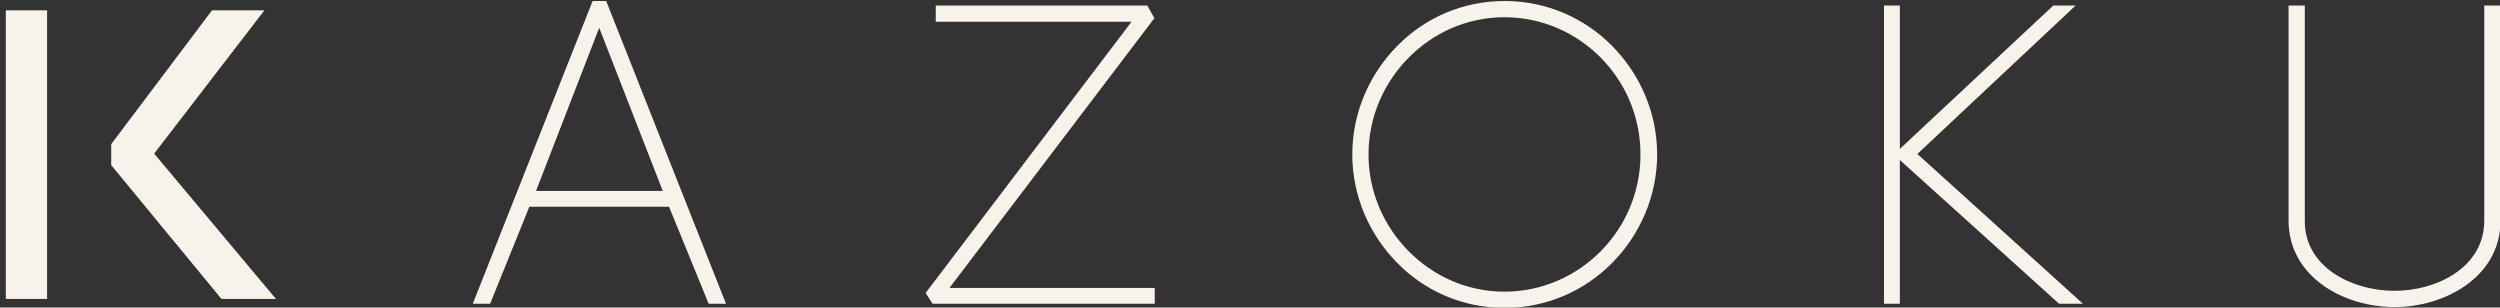 <?xml version="1.0" encoding="utf-8"?>
<!-- Generator: Adobe Illustrator 17.0.2, SVG Export Plug-In . SVG Version: 6.00 Build 0)  -->
<!DOCTYPE svg PUBLIC "-//W3C//DTD SVG 1.1//EN" "http://www.w3.org/Graphics/SVG/1.1/DTD/svg11.dtd">
<svg version="1.1" id="Calque_1" xmlns="http://www.w3.org/2000/svg" xmlns:xlink="http://www.w3.org/1999/xlink" x="0px" y="0px"
	 width="259.587px" height="31.936px" viewBox="0 0 259.587 31.936" enable-background="new 0 0 259.587 31.936"
	 xml:space="preserve">
<rect x="0" y="0" width="259.587" height="31.936" fill="#333333" stroke="none"/>
<g>
	<path fill="#F7F2EA" d="M4.89,1.074v29.967H0.603V1.074H4.89z M11.549,14.965L22.011,1.074h5.444L16.008,15.95l12.647,15.091
		h-5.659l-11.447-13.89V14.965z"/>
	<path fill="#F7F2EA" stroke="#F7F2EA" stroke-miterlimit="10" d="M69.805,20.966H54.628l-4.073,10.075h-0.729L61.874,0.603h0.729
		l12.046,30.438H73.92L69.805,20.966z M54.929,20.323h14.619l-7.331-18.82L54.929,20.323z"/>
	<path fill="#F7F2EA" stroke="#F7F2EA" stroke-miterlimit="10" d="M97.664,1.074h21.178l0.428,0.772L97.579,30.398H119.4v0.643
		c-7.417,0-14.877,0-22.293,0l-0.385-0.6L118.499,1.76H97.664V1.074z"/>
	<path fill="#F7F2EA" stroke="#F7F2EA" stroke-miterlimit="10" d="M145.416,5.147c2.744-2.829,6.603-4.544,10.804-4.544
		c4.244,0,8.06,1.714,10.847,4.544c2.744,2.787,4.502,6.645,4.502,10.889s-1.758,8.103-4.502,10.889
		c-2.787,2.829-6.602,4.545-10.847,4.545c-4.201,0-8.06-1.715-10.804-4.545c-2.744-2.787-4.501-6.645-4.501-10.889
		S142.672,7.933,145.416,5.147z M166.594,5.661c-2.658-2.701-6.345-4.372-10.375-4.372s-7.674,1.672-10.332,4.372
		c-2.615,2.658-4.287,6.302-4.287,10.375s1.672,7.717,4.287,10.375c2.658,2.701,6.302,4.373,10.332,4.373s7.717-1.673,10.375-4.373
		c2.615-2.658,4.244-6.302,4.244-10.375S169.209,8.319,166.594,5.661z"/>
	<path fill="#F7F2EA" stroke="#F7F2EA" stroke-miterlimit="10" d="M196.768,1.074v29.967h-0.643V1.074H196.768z M197.753,15.694
		l15.648-14.62h0.857l-15.905,14.919l16.634,15.048h-0.986l-16.248-14.662V15.694z"/>
	<path fill="#F7F2EA" stroke="#F7F2EA" stroke-miterlimit="10" d="M238.131,22.895V1.074h0.686v21.864
		c0,5.188,5.231,7.759,9.817,7.759c4.587,0,9.818-2.572,9.818-7.802V1.074h0.686v21.864c0,5.53-5.573,8.446-10.504,8.446
		C243.662,31.384,238.131,28.468,238.131,22.895z"/>
</g>
</svg>
